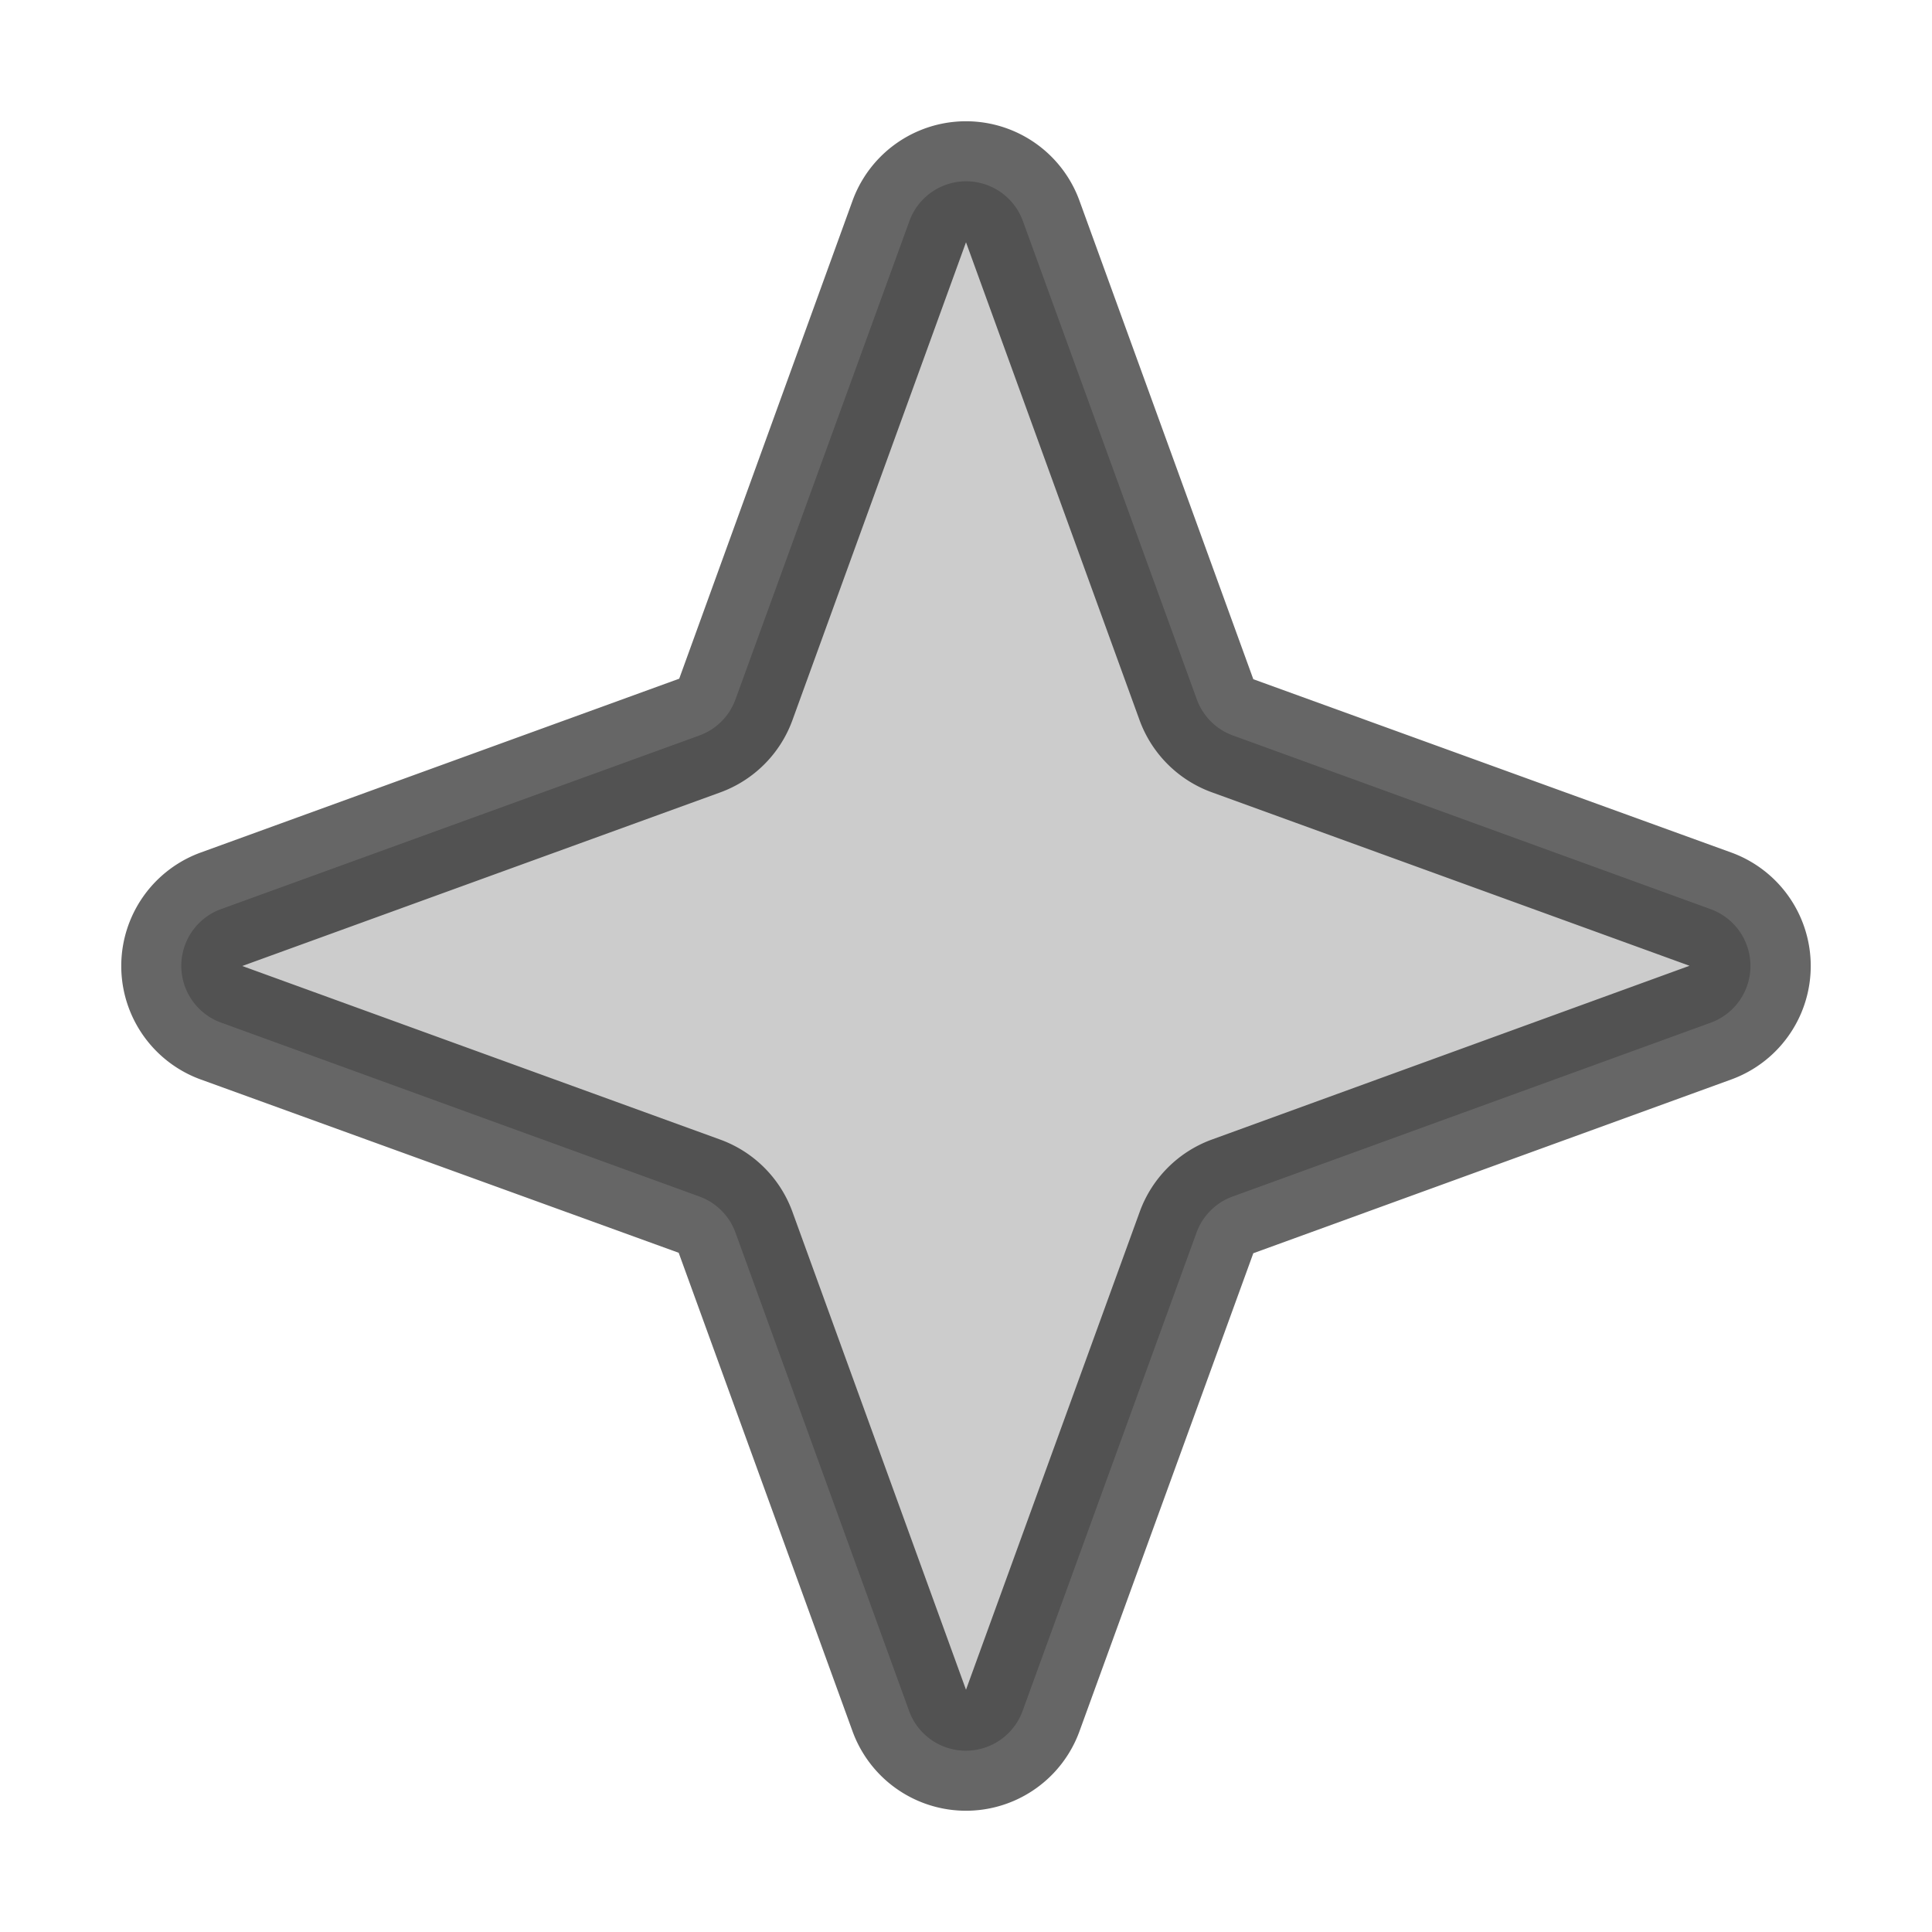 <svg xmlns="http://www.w3.org/2000/svg" width="32" height="32" fill="#000000" viewBox="0 0 256 256"><path d="M226.76,135.48l-63.45,23.07a8,8,0,0,0-4.76,4.76l-23.07,63.45a8,8,0,0,1-15,0L97.45,163.31a8,8,0,0,0-4.76-4.76L29.24,135.48a8,8,0,0,1,0-15L92.69,97.45a8,8,0,0,0,4.76-4.76l23.07-63.45a8,8,0,0,1,15,0l23.07,63.45a8,8,0,0,0,4.76,4.76l63.45,23.07A8,8,0,0,1,226.76,135.48Z" opacity="0.2"></path><path d="M229.5,113,166.07,90,143,26.5a16,16,0,0,0-30,0L90,89.93,26.5,113a16,16,0,0,0,0,30l63.43,23L113,229.5a16,16,0,0,0,30,0l23.07-63.44L229.5,143a16,16,0,0,0,0-30Zm-68.93,38a16,16,0,0,0-9.54,9.54L128,223.9l-23-63.33A16,16,0,0,0,95.43,151L32.1,128l63.33-23A16,16,0,0,0,105,95.43L128,32.1l23,63.33a16,16,0,0,0,9.54,9.54l63.33,23Z" opacity="0.6"></path></svg>